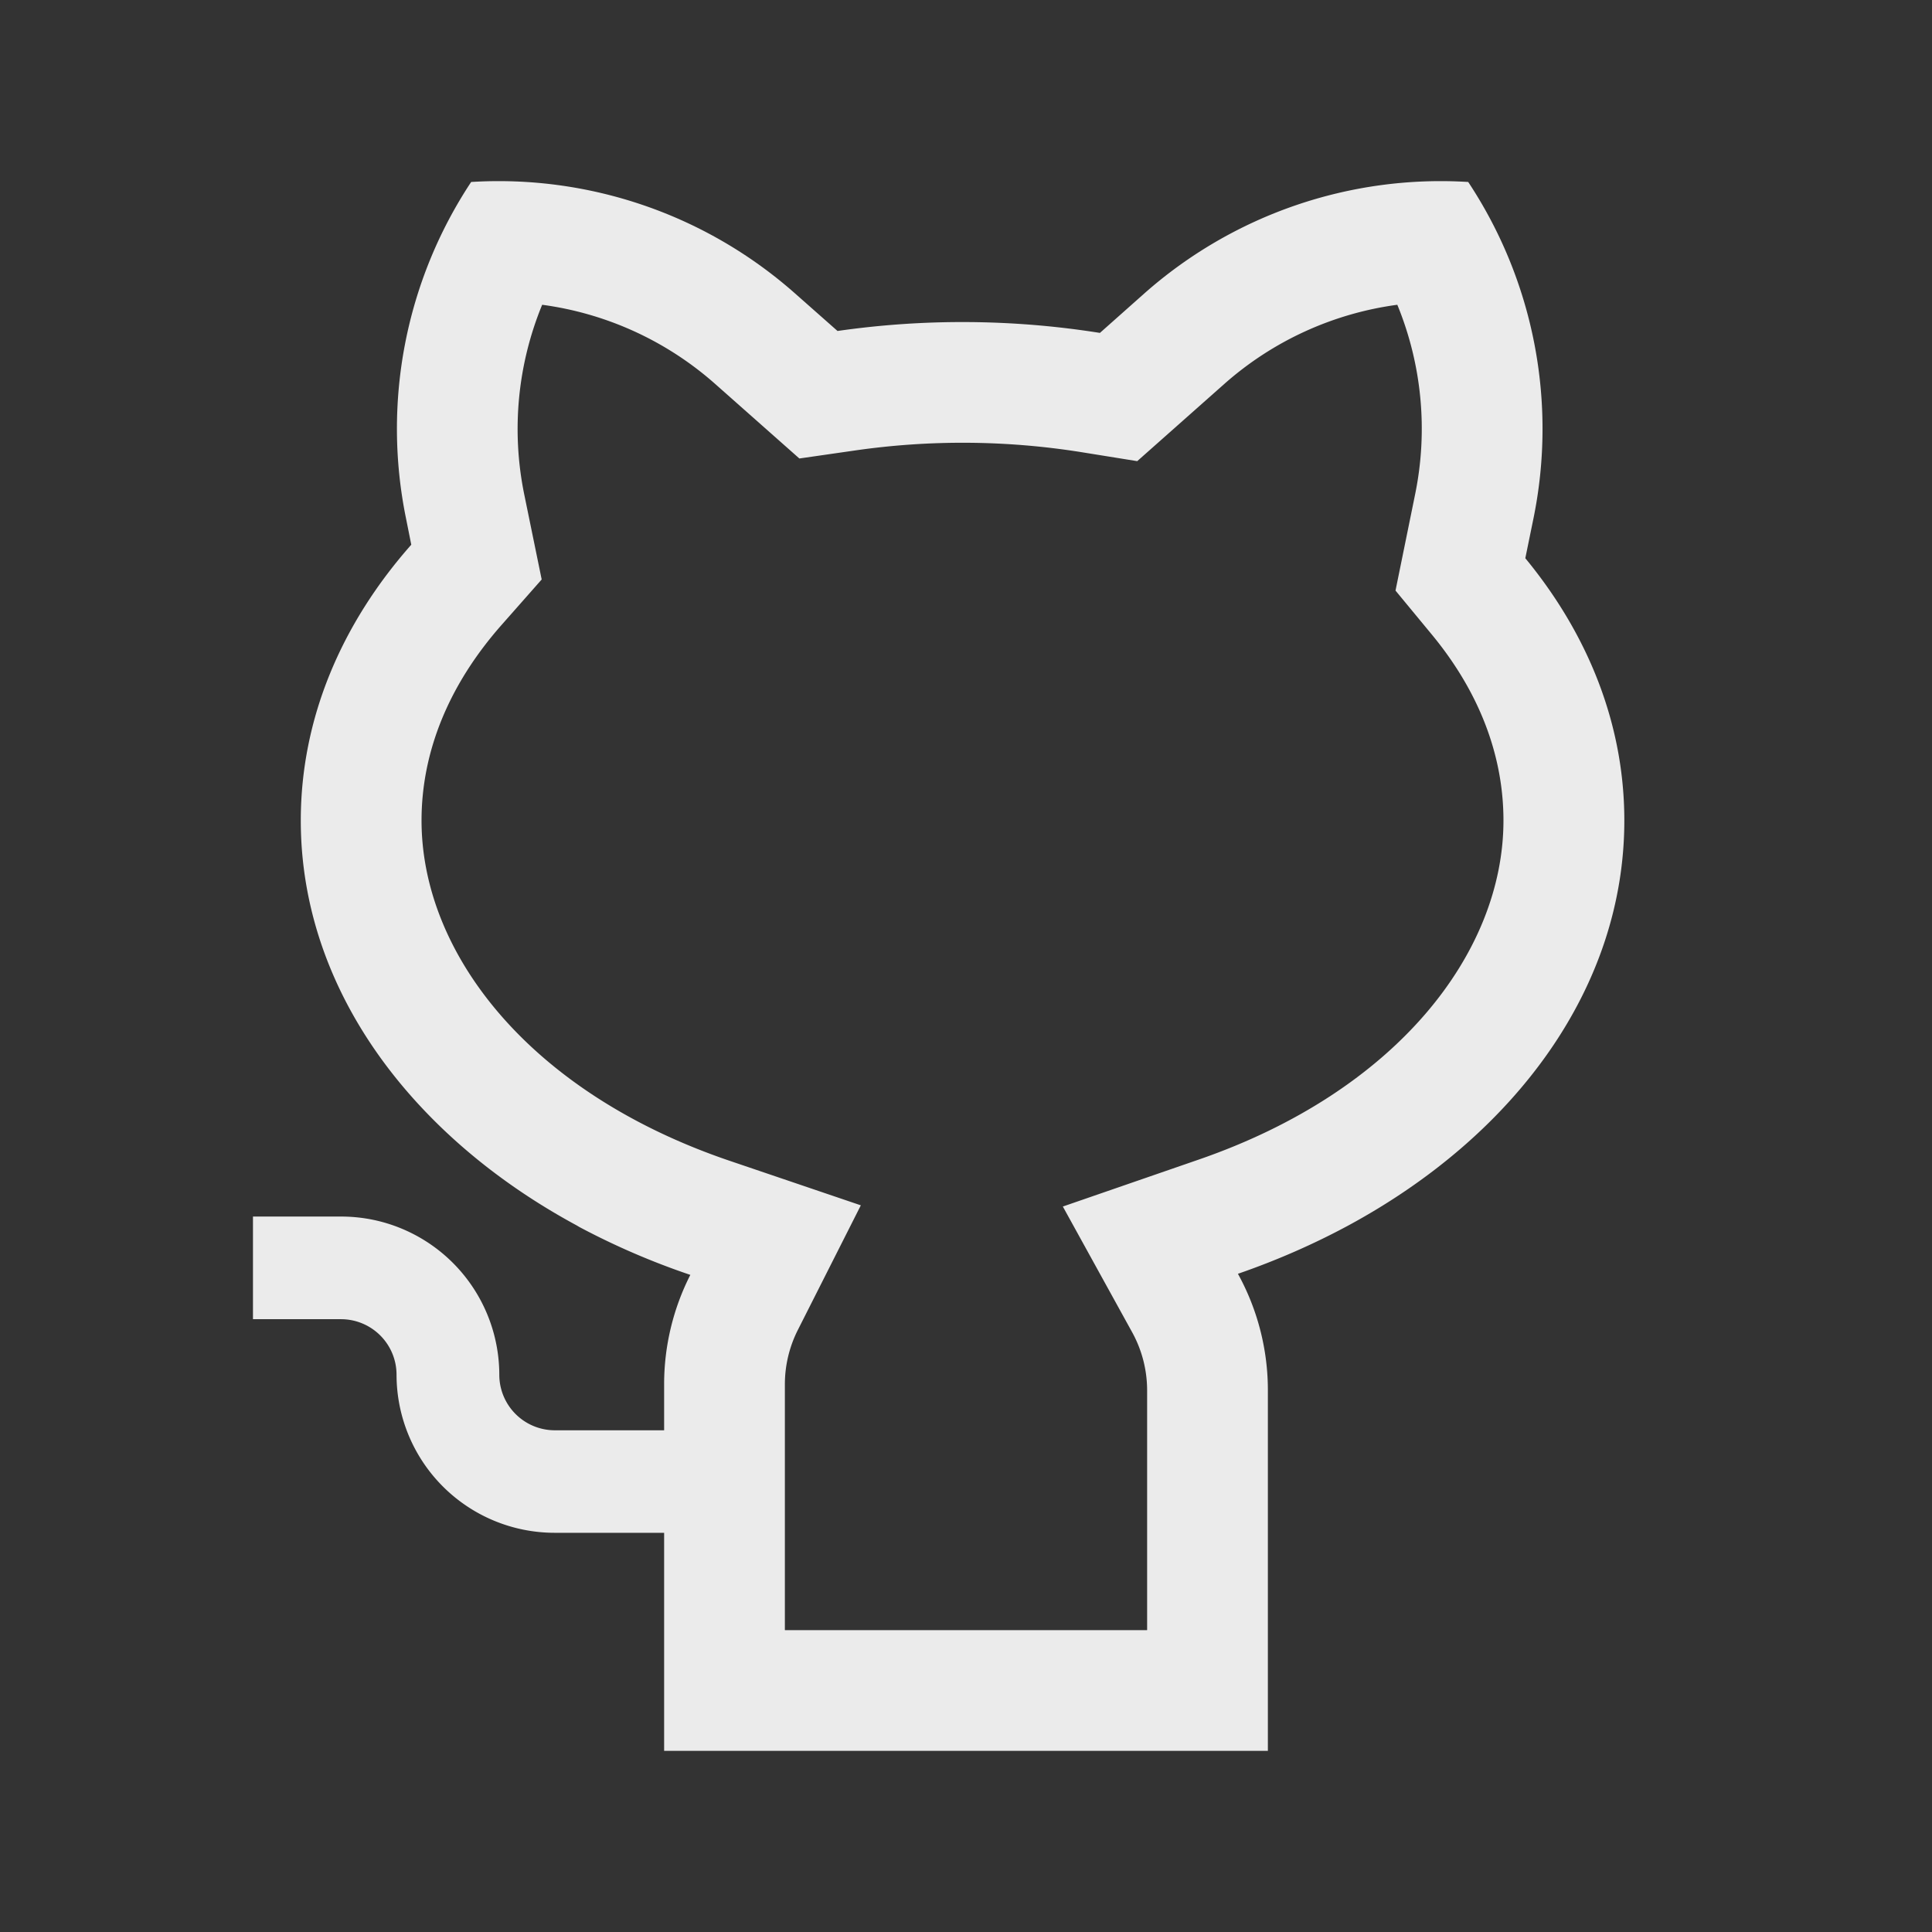 <?xml version="1.0" standalone="no"?><!DOCTYPE svg PUBLIC "-//W3C//DTD SVG 1.1//EN" "http://www.w3.org/Graphics/SVG/1.1/DTD/svg11.dtd"><svg t="1667636454073" class="icon" viewBox="0 0 1024 1024" version="1.1" xmlns="http://www.w3.org/2000/svg" p-id="3611" width="32" height="32" xmlns:xlink="http://www.w3.org/1999/xlink"><rect x="0" y="0" width="1024" height="1024" fill="#333333" stroke="none"/><path d="M352 928v-115.584h-57.984a83.84 83.84 0 0 1-83.84-83.84 29.44 29.44 0 0 0-29.376-29.376h-46.72v-54.4h46.72a84.096 84.096 0 0 1 17.28 1.792 83.968 83.968 0 0 1 66.56 82.048 29.44 29.44 0 0 0 29.44 29.44H352v-24.448a127.936 127.936 0 0 1 13.888-57.92 391.872 391.872 0 0 1-58.88-25.408l-1.28-0.768c-31.872-17.216-59.712-38.4-82.304-62.528-40.32-43.008-64-95.488-64-152.128 0-54.08 21.568-104.32 58.56-146.176l-2.816-14.08a237.056 237.056 0 0 1 34.56-178.176 237.056 237.056 0 0 1 171.648 59.072l22.528 19.904a464.96 464.96 0 0 1 139.072 1.024l23.552-20.928a237.056 237.056 0 0 1 171.648-59.072c34.752 52.48 47.168 116.544 34.624 178.176l-4.352 21.248c33.28 40.384 52.48 88 52.48 139.008 0 88.32-57.6 166.592-146.048 214.528-18.368 9.92-38.016 18.56-58.752 25.728a127.872 127.872 0 0 1 15.872 61.888V928h-320zM452.992 238.784l-29.312 4.224-44.672-39.552a173.056 173.056 0 0 0-91.648-41.92 173.056 173.056 0 0 0-9.536 100.352l9.28 45.248-21.12 23.936c-28.288 32-42.56 67.584-42.56 103.808 0 70.272 56.96 144.192 163.072 180.288l69.76 23.68-33.28 65.856a63.936 63.936 0 0 0-6.976 28.928V864h192v-126.976a64 64 0 0 0-7.936-30.912l-36.736-66.624 71.872-24.832c105.216-36.288 161.664-109.824 161.664-179.776 0-34.24-12.672-67.84-37.76-98.304l-19.456-23.552 10.432-51.2a173.056 173.056 0 0 0-9.472-100.288 173.056 173.056 0 0 0-91.648 41.92l-46.208 40.96-29.824-4.8a399.872 399.872 0 0 0-119.936-0.832z" fill="#ffffff" fill-opacity=".9" p-id="3612"></path></svg>